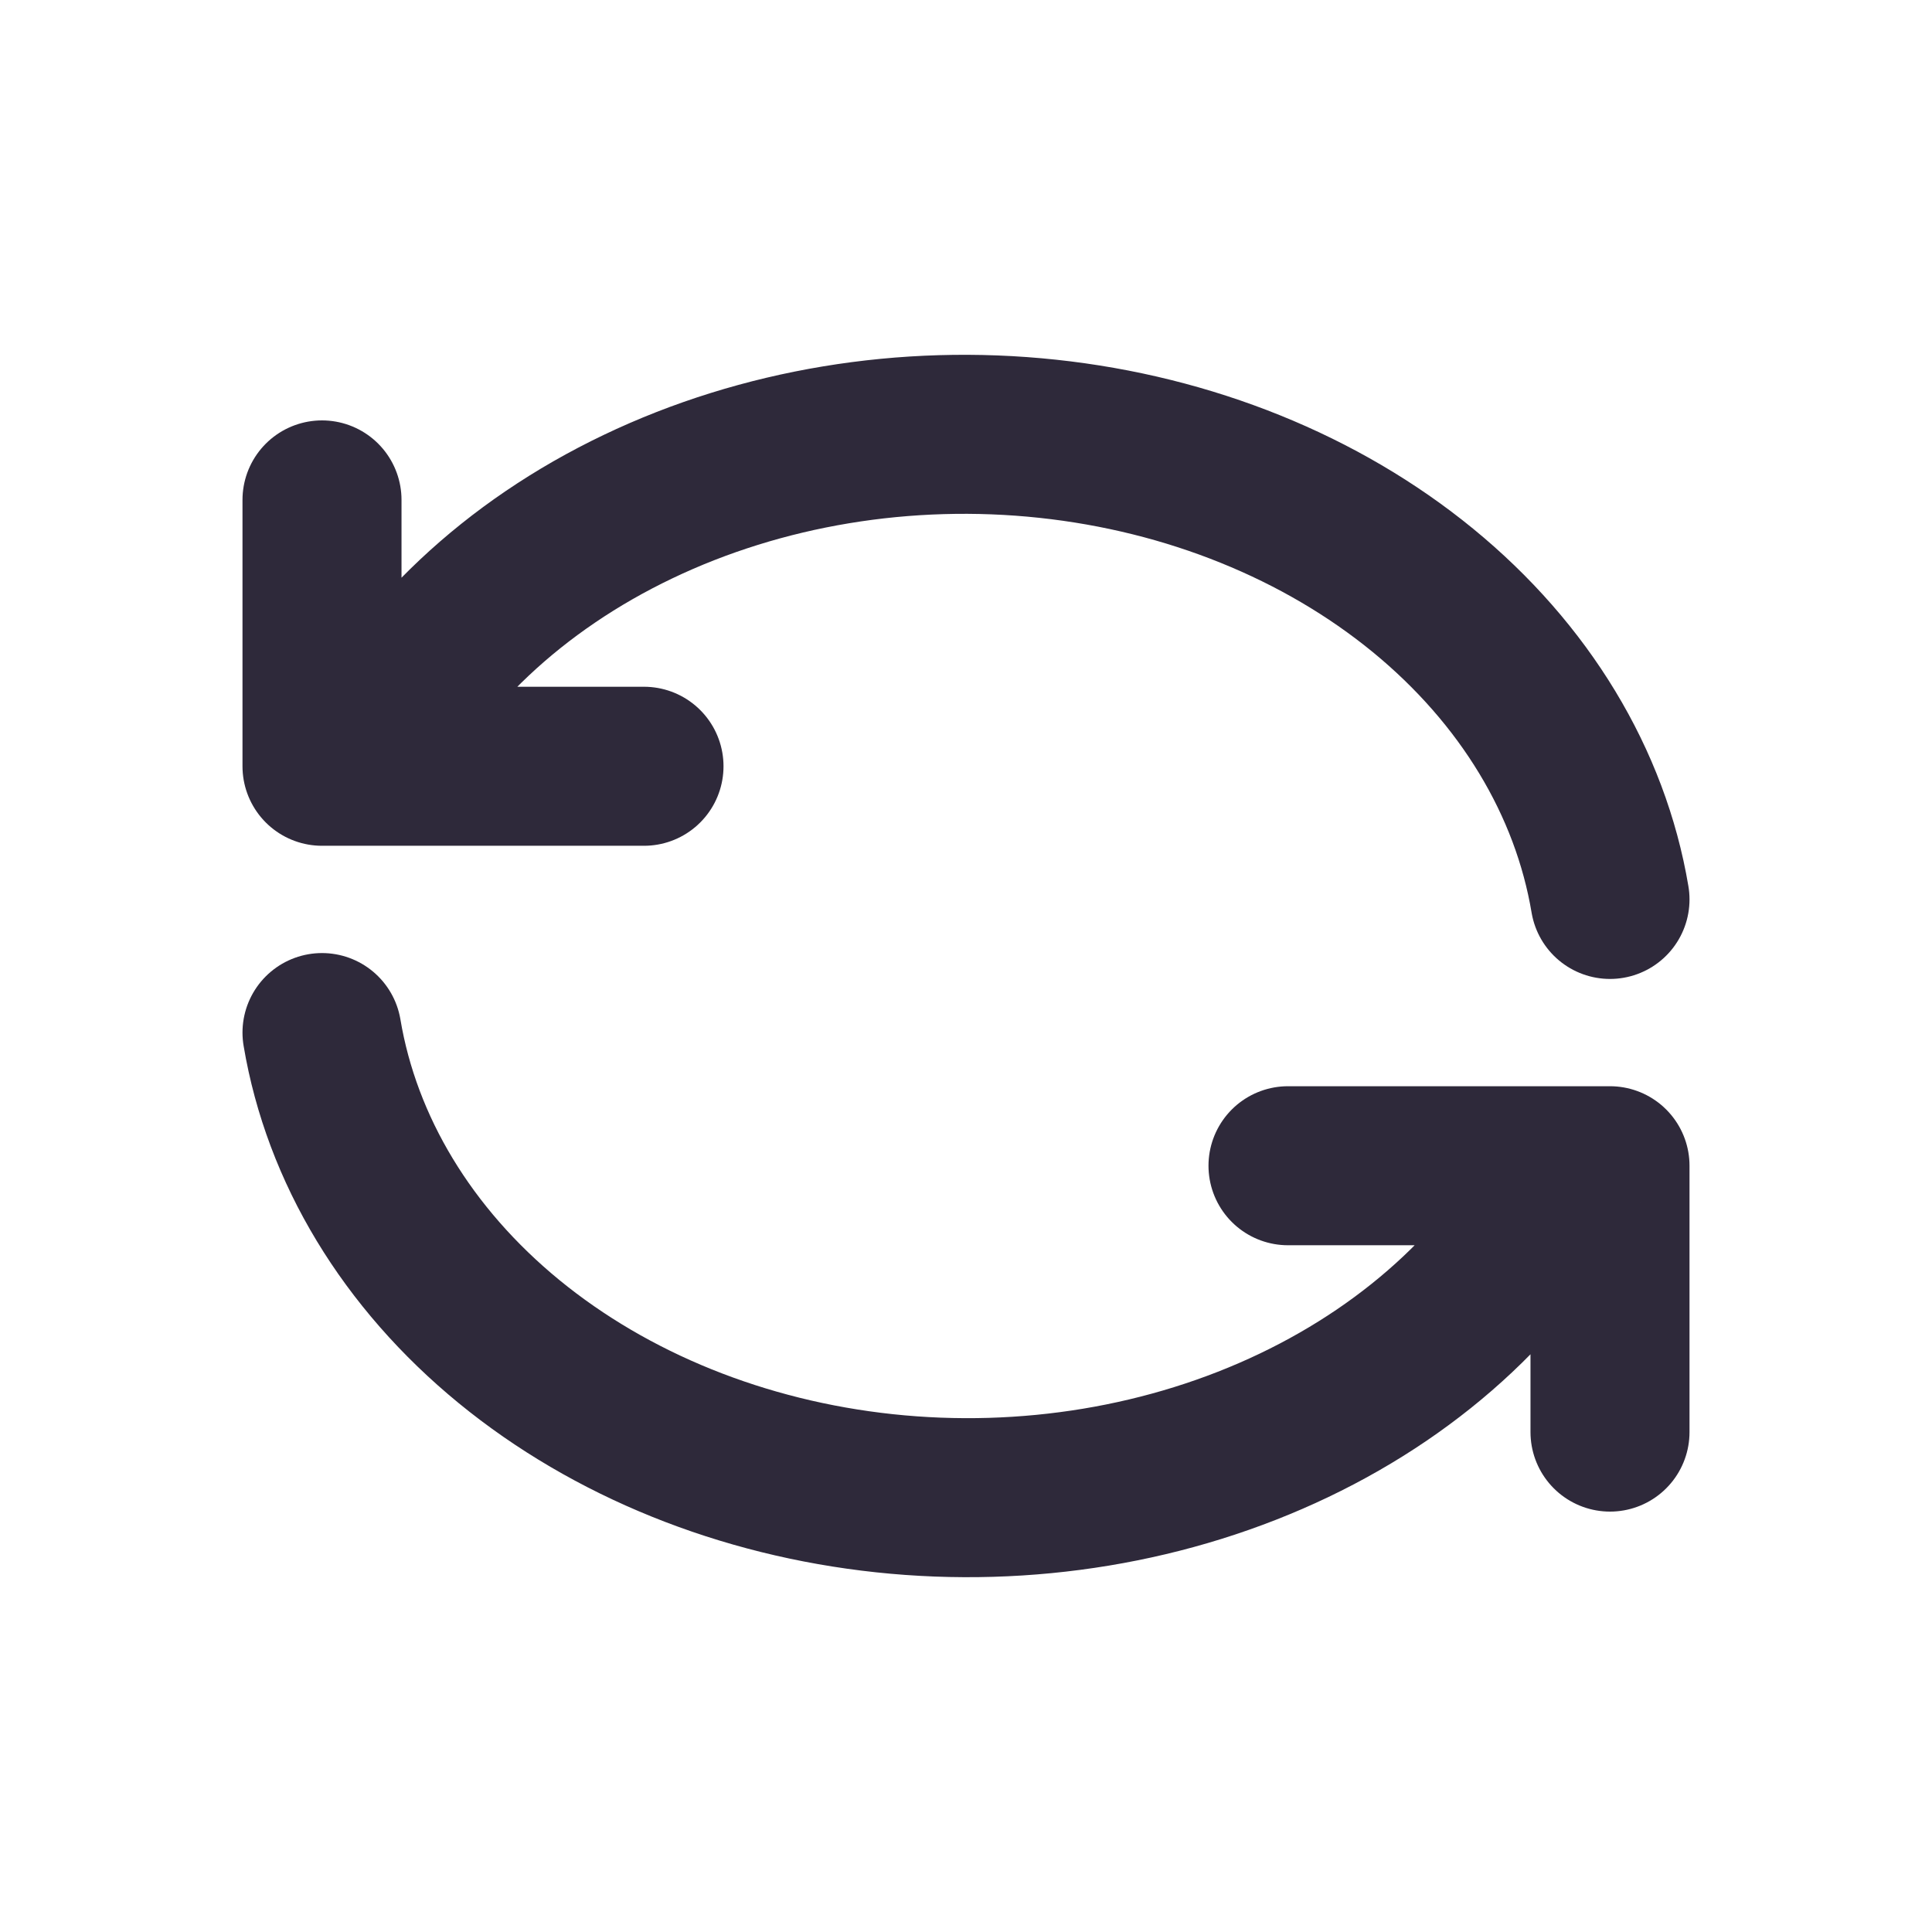 <svg width="50" height="50" viewBox="0 0 81 67" fill="none" xmlns="http://www.w3.org/2000/svg">
<path d="M67.5 30.709C66.675 25.796 63.919 21.244 59.659 17.754C55.398 14.264 49.868 12.03 43.921 11.395C37.974 10.76 31.94 11.76 26.748 14.242C21.555 16.723 17.494 20.547 15.188 25.126M13.5 13.959V25.126H27" stroke="#2E293A" stroke-width="6.667" stroke-linecap="round" stroke-linejoin="round"/>
<path d="M13.5 36.291C14.325 41.204 17.081 45.756 21.341 49.246C25.602 52.736 31.132 54.97 37.079 55.605C43.026 56.24 49.06 55.239 54.252 52.758C59.445 50.277 63.507 46.453 65.812 41.874M67.5 53.041V41.874H54" stroke="#2E293A" stroke-width="6.667" stroke-linecap="round" stroke-linejoin="round"/>
</svg>

